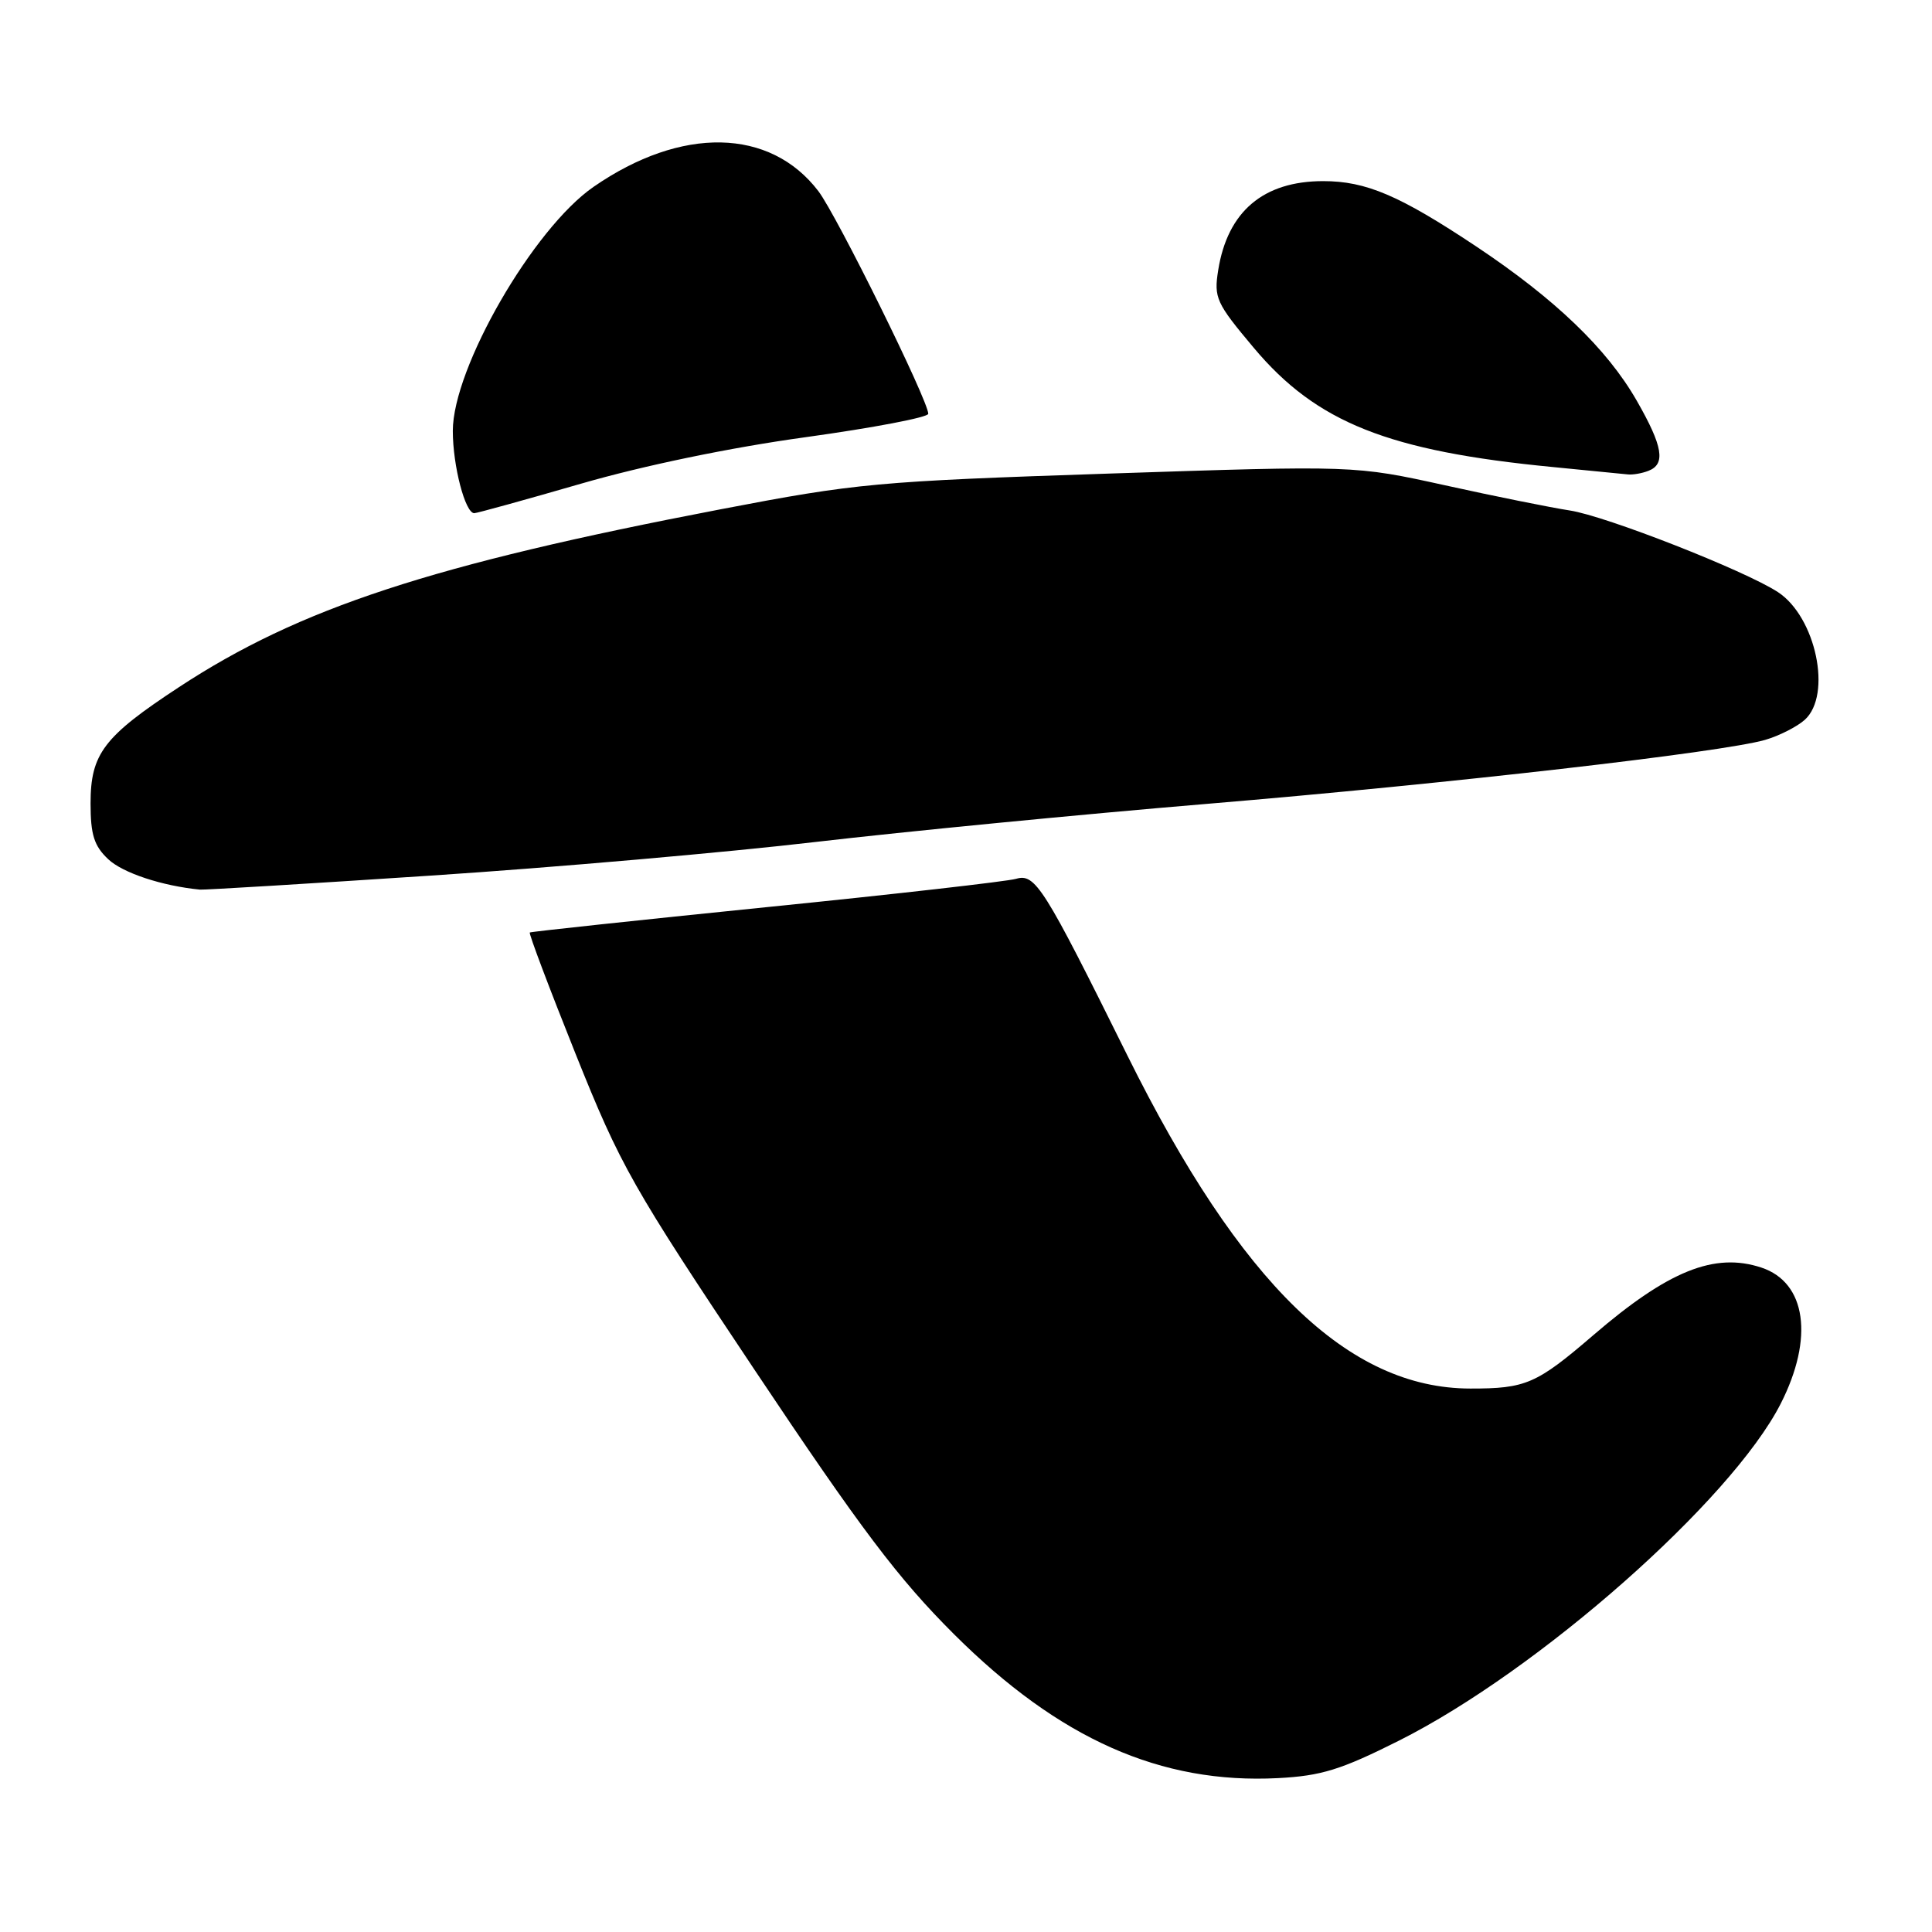 <?xml version="1.0" encoding="UTF-8" standalone="no"?>
<!DOCTYPE svg PUBLIC "-//W3C//DTD SVG 1.1//EN" "http://www.w3.org/Graphics/SVG/1.1/DTD/svg11.dtd" >
<svg xmlns="http://www.w3.org/2000/svg" xmlns:xlink="http://www.w3.org/1999/xlink" version="1.1" viewBox="0 0 256 256">
 <g >
 <path fill="currentColor"
d=" M 185.34 230.66 C 203.86 221.37 229.41 198.82 235.95 186.00 C 240.38 177.30 239.34 169.93 233.39 167.96 C 227.18 165.91 221.06 168.37 211.13 176.91 C 203.59 183.39 202.18 184.00 194.82 183.99 C 178.66 183.97 164.40 170.12 149.42 139.93 C 138.26 117.41 137.18 115.71 134.63 116.45 C 133.46 116.79 118.55 118.49 101.50 120.21 C 84.45 121.94 70.37 123.45 70.20 123.56 C 70.04 123.67 72.77 130.91 76.27 139.65 C 82.23 154.52 83.74 157.19 99.99 181.52 C 114.11 202.67 119.03 209.18 126.42 216.55 C 140.35 230.43 153.80 236.41 169.34 235.61 C 175.08 235.31 177.67 234.51 185.34 230.66 Z  M 57.11 116.02 C 73.40 114.95 96.35 112.94 108.11 111.56 C 119.88 110.19 143.22 107.91 160.00 106.51 C 192.06 103.83 228.16 99.69 233.89 98.04 C 235.75 97.50 238.11 96.30 239.14 95.38 C 242.79 92.07 240.62 81.76 235.59 78.46 C 231.22 75.60 212.76 68.36 208.00 67.64 C 205.53 67.26 198.10 65.77 191.50 64.31 C 179.50 61.67 179.50 61.67 147.00 62.75 C 116.13 63.78 113.55 64.02 95.50 67.48 C 57.19 74.82 39.68 80.57 23.73 91.04 C 13.73 97.60 12.00 99.88 12.00 106.46 C 12.00 110.61 12.47 112.09 14.34 113.85 C 16.27 115.67 21.47 117.39 26.50 117.88 C 27.05 117.93 40.83 117.10 57.11 116.02 Z  M 76.99 64.09 C 85.27 61.69 96.79 59.30 106.75 57.93 C 115.69 56.69 123.00 55.30 123.00 54.83 C 123.00 53.08 110.89 28.55 108.44 25.33 C 102.04 16.94 90.30 16.70 78.66 24.75 C 70.66 30.27 60.00 48.75 60.00 57.10 C 60.00 61.72 61.64 68.00 62.84 68.00 C 63.19 68.00 69.56 66.24 76.99 64.09 Z  M 218.42 62.39 C 220.74 61.50 220.35 59.15 216.87 53.08 C 212.94 46.22 206.05 39.61 195.60 32.65 C 185.44 25.89 181.01 24.00 175.33 24.00 C 167.40 24.00 162.66 28.02 161.42 35.79 C 160.83 39.47 161.14 40.15 166.15 46.11 C 174.46 56.00 183.96 59.78 205.81 61.89 C 210.59 62.35 215.03 62.79 215.67 62.86 C 216.31 62.94 217.55 62.73 218.42 62.39 Z "/>
</g>
</svg>